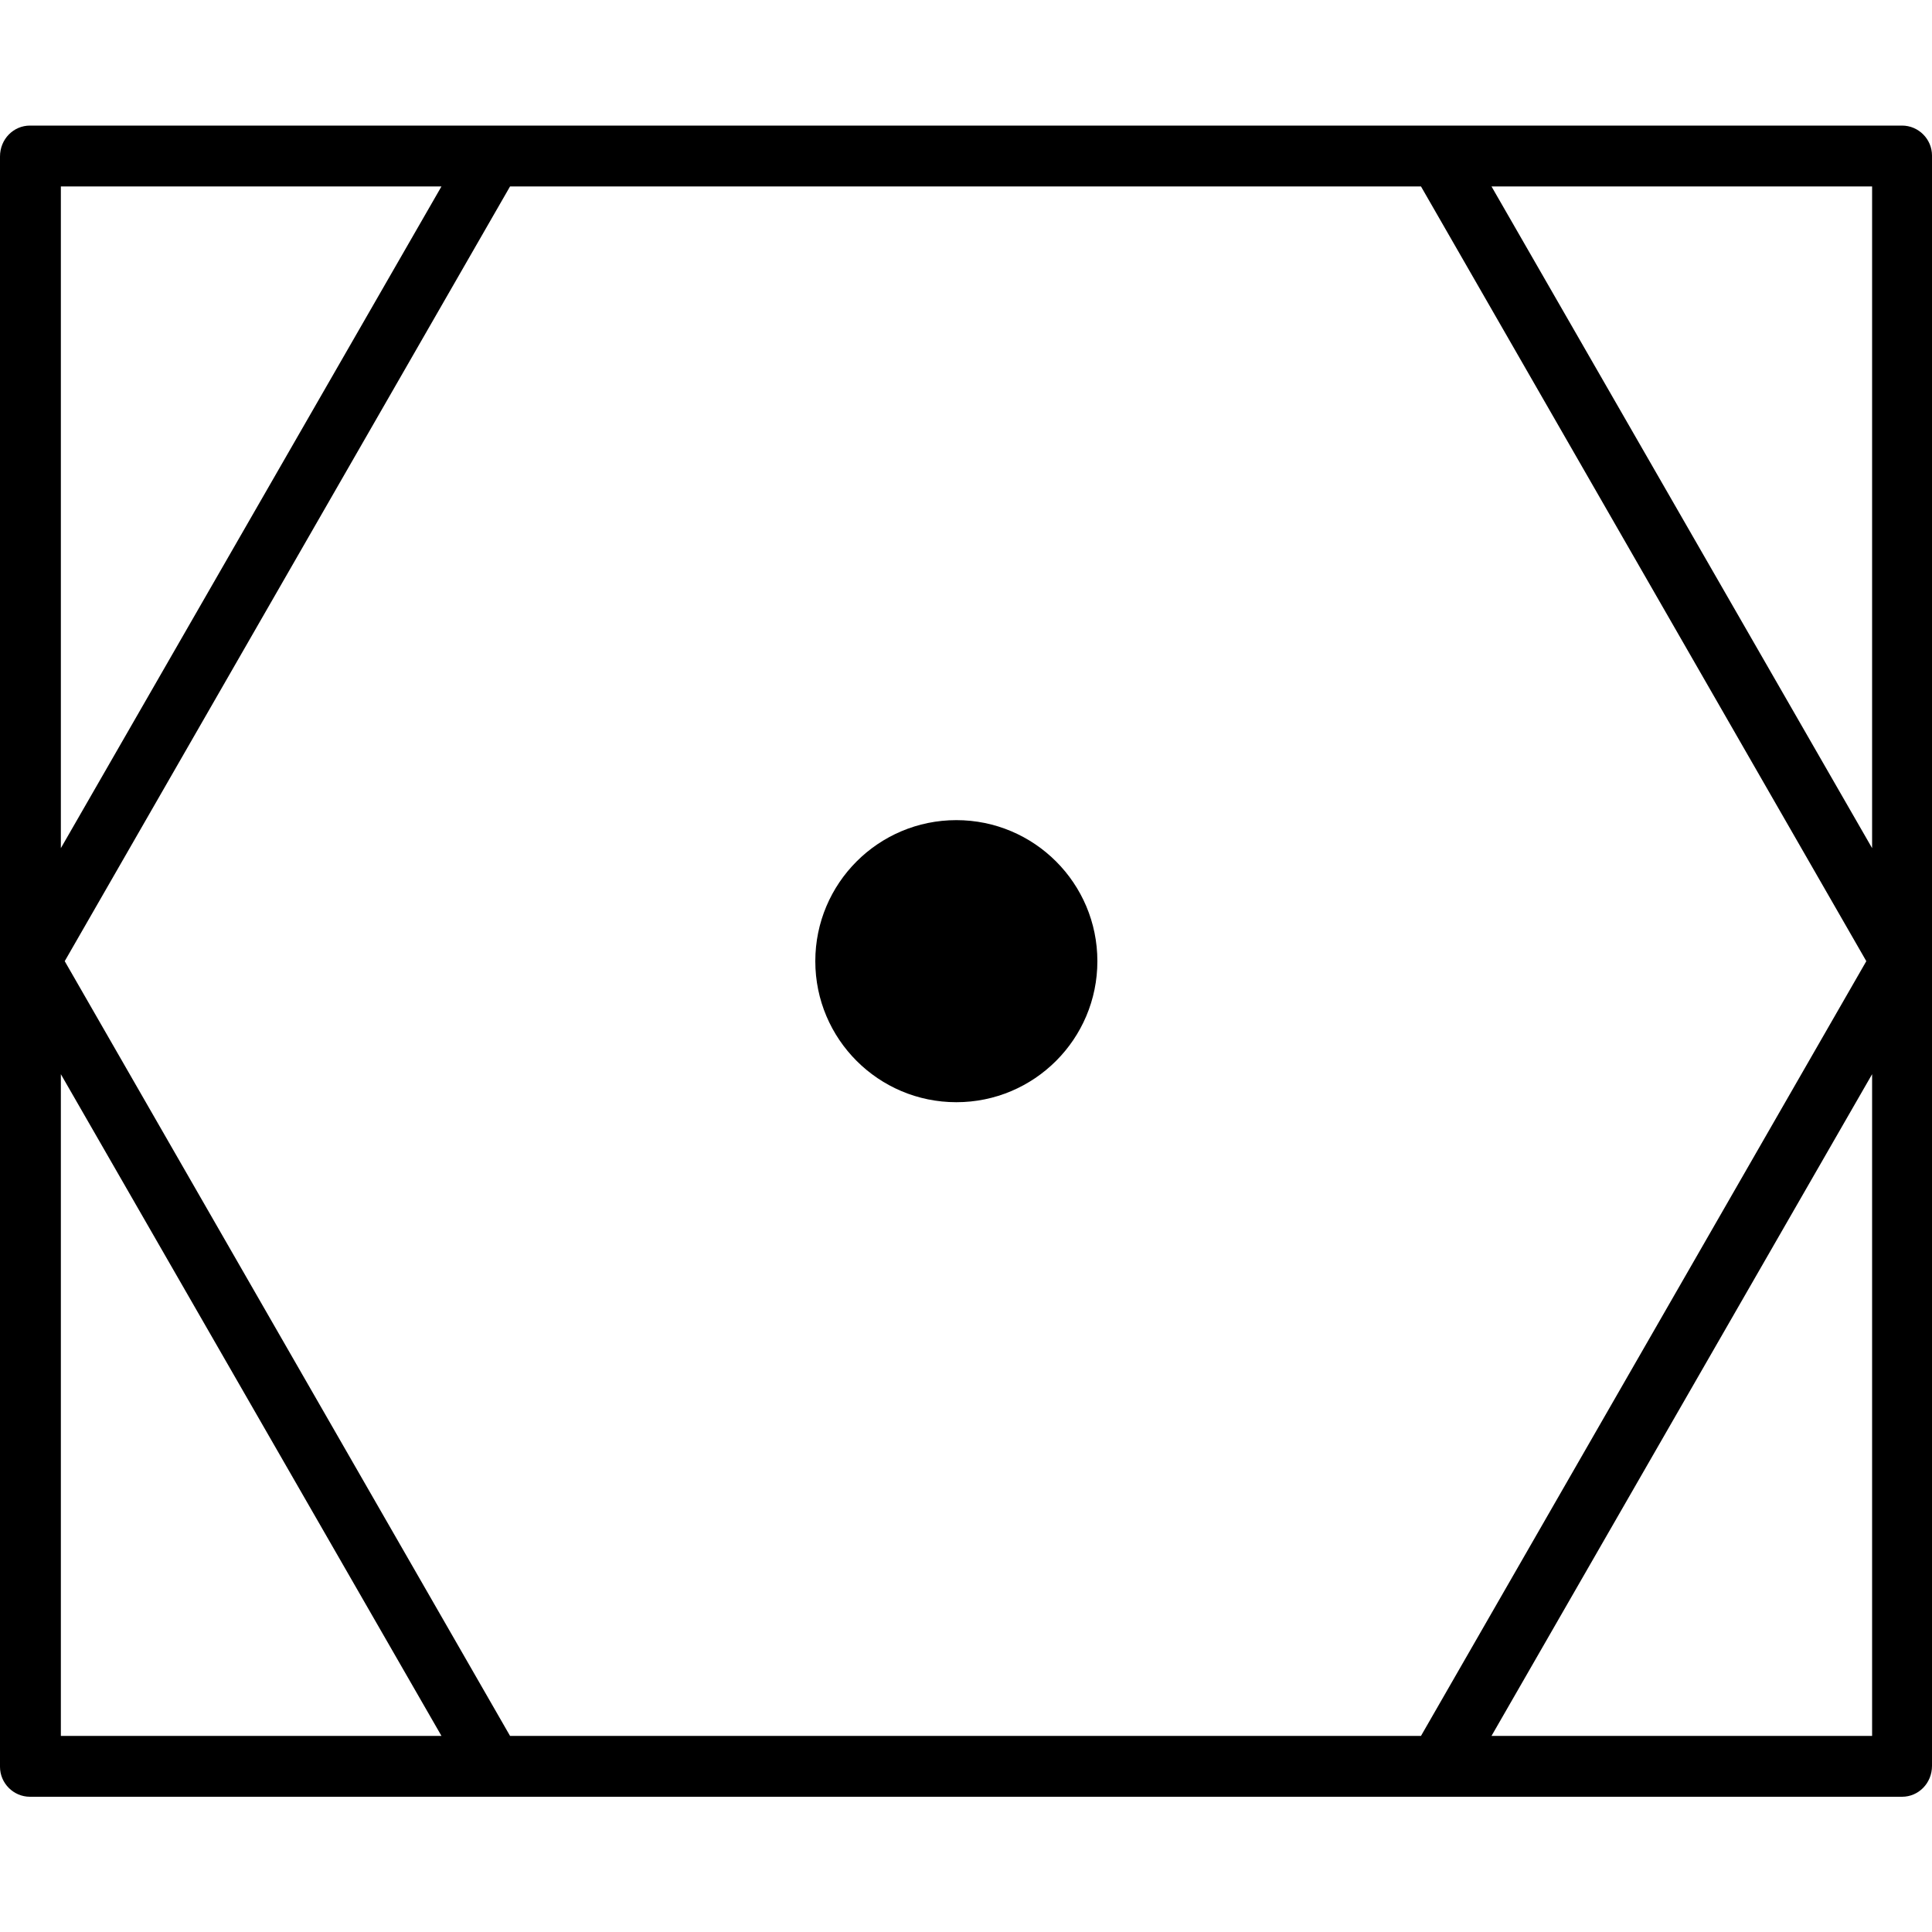 <?xml version="1.0" encoding="utf-8"?>
<!-- Generator: Adobe Illustrator 24.3.0, SVG Export Plug-In . SVG Version: 6.00 Build 0)  -->
<svg version="1.1" id="Layer_1" xmlns="http://www.w3.org/2000/svg" xmlns:xlink="http://www.w3.org/1999/xlink" x="0px" y="0px"
	 viewBox="0 0 200 200" style="enable-background:new 0 0 200 200;" xml:space="preserve">
<path d="M196.9,186H3.1c-1.7,0-3.1-1.4-3.1-3.1V16.2C0,14.4,1.4,13,3.1,13h193.8c1.7,0,3.1,1.4,3.1,3.1v166.7
	C200,184.6,198.6,186,196.9,186z M154.4,179.7h39.4v-68.5L154.4,179.7z M52.8,179.7h94.3l46.1-80.2l-46.1-80.2H52.8L6.7,99.5
	L52.8,179.7z M6.3,179.7h39.4L6.3,111.2V179.7z M154.4,19.3l39.4,68.5V19.3H154.4z M6.3,19.3v68.5l39.4-68.5
	C45.7,19.3,6.3,19.3,6.3,19.3z"/>
<circle cx="99" cy="99.5" r="14.6"/>
</svg>
